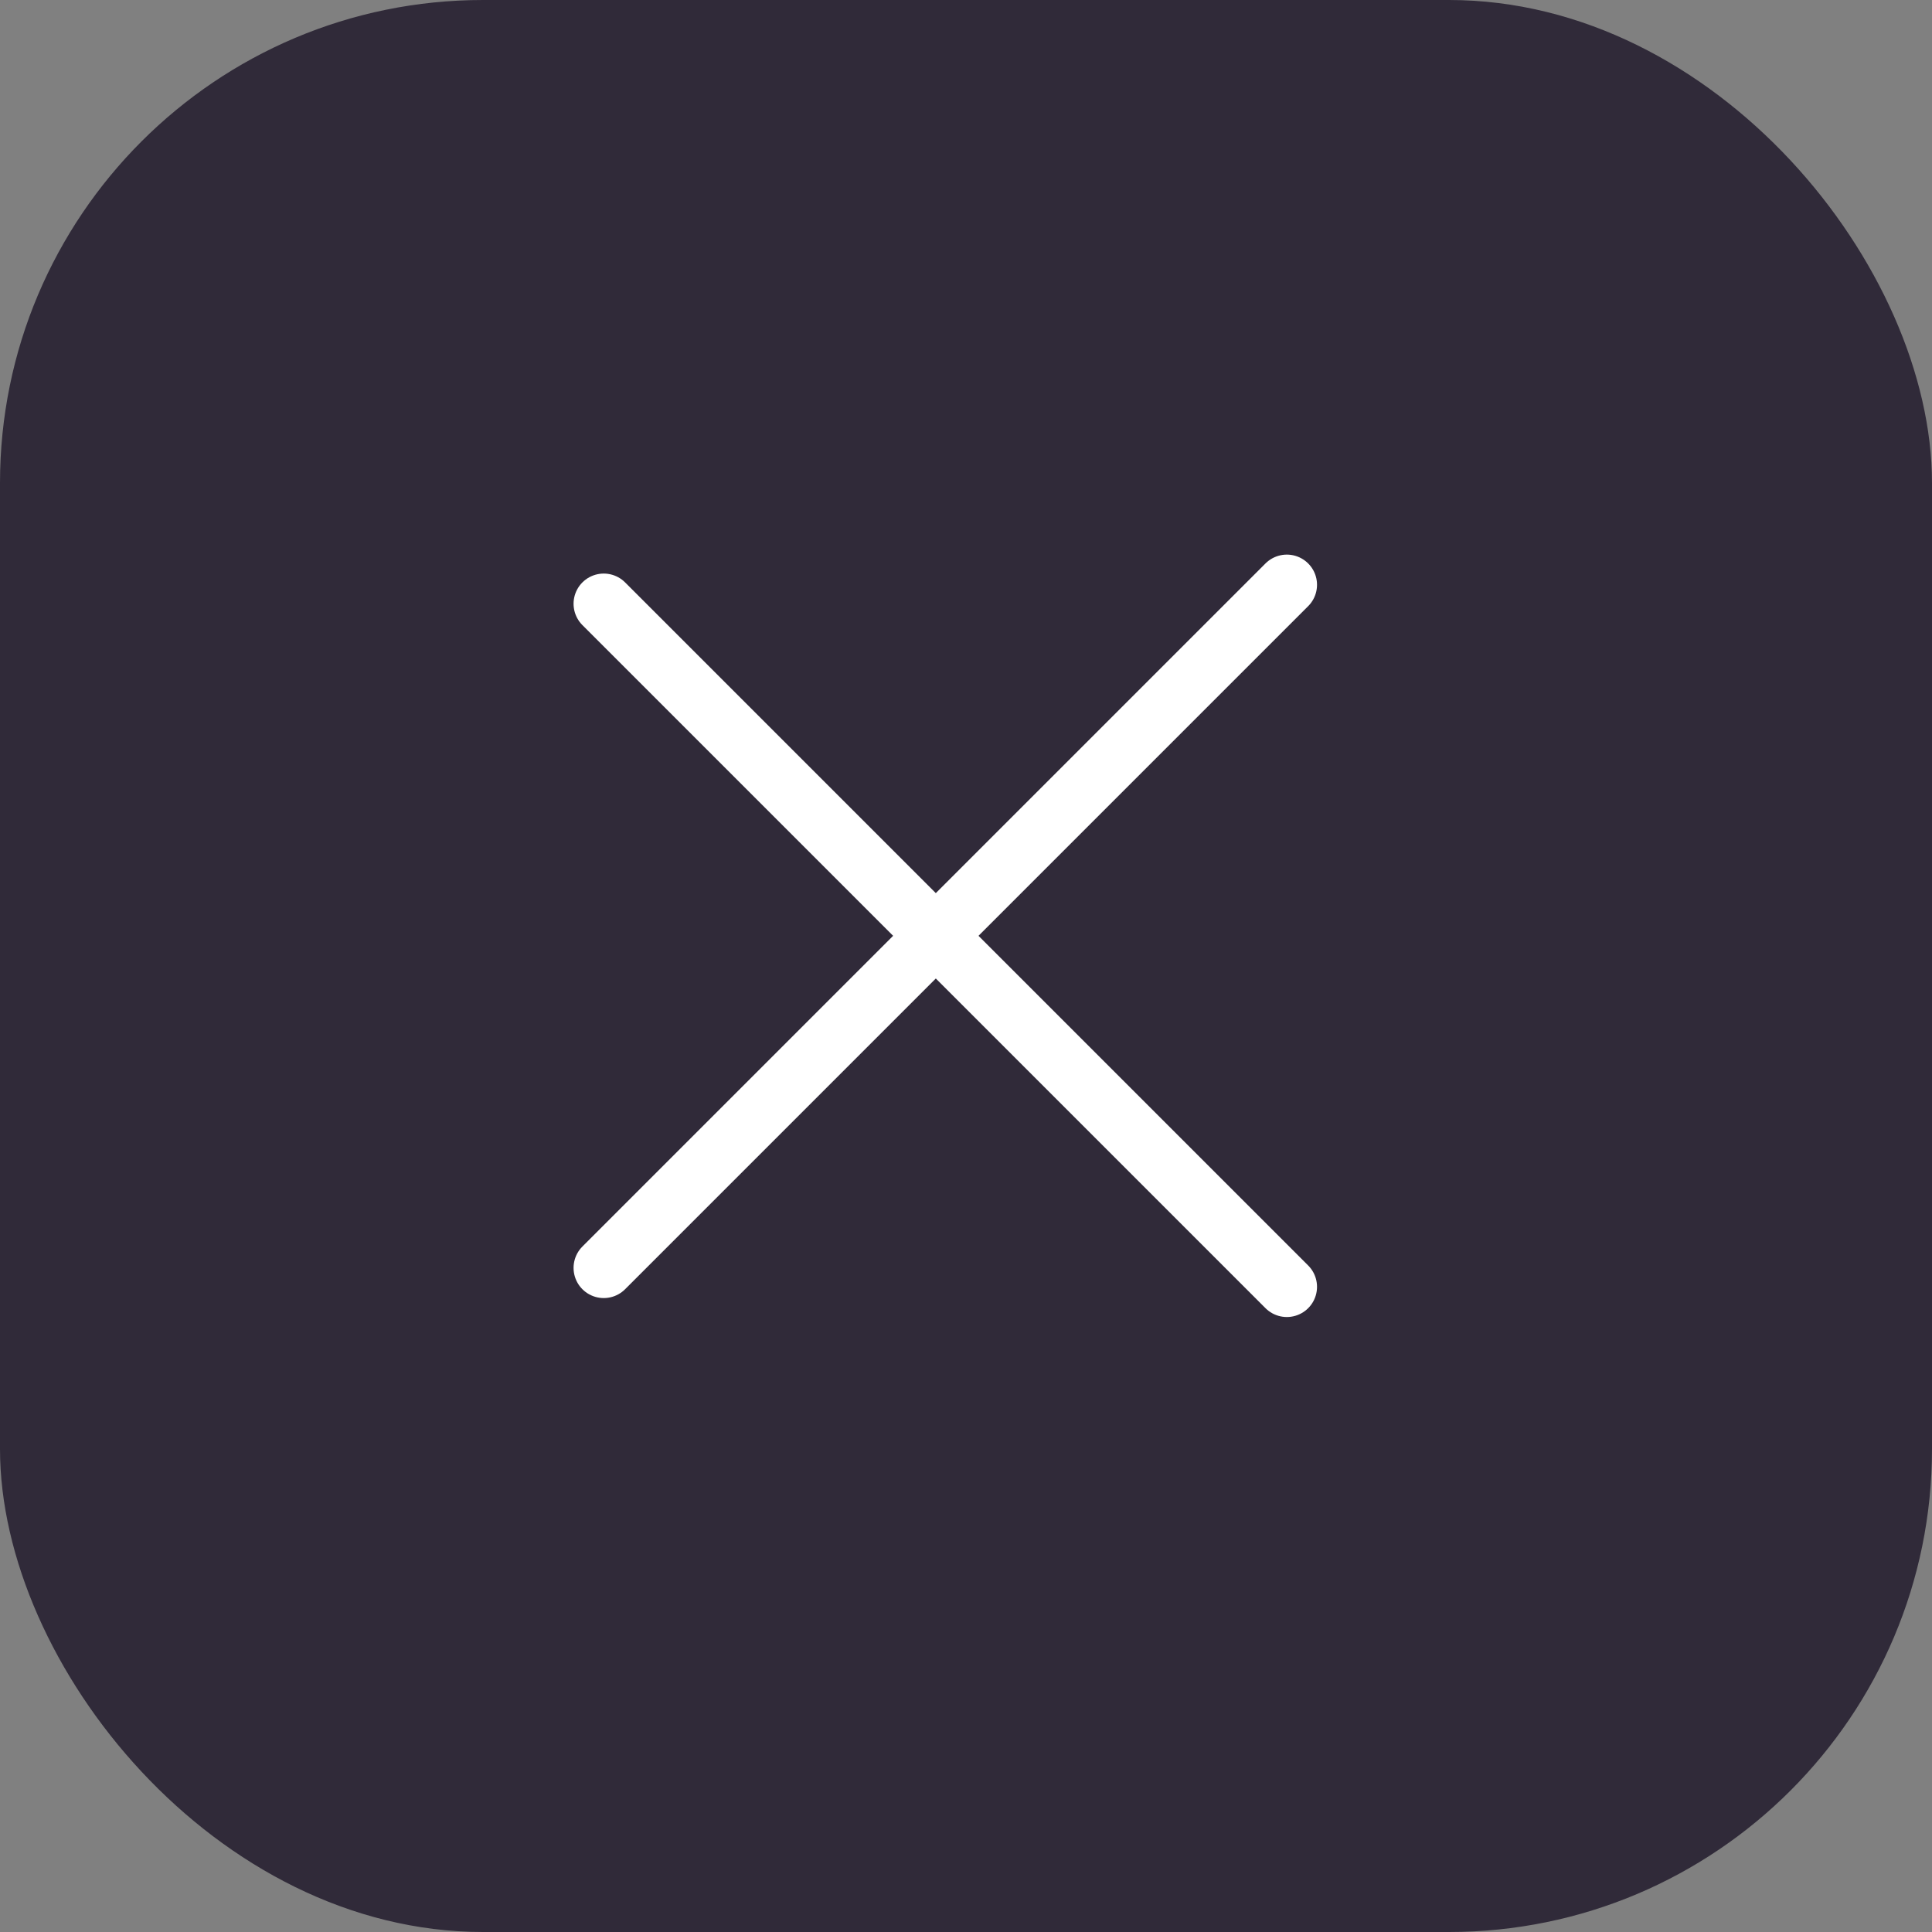 <svg width="32" height="32" viewBox="0 0 32 32" fill="none" xmlns="http://www.w3.org/2000/svg">
<rect x="0" y="0" width="32" height="32" fill="#808080" stroke="none"/>
<rect width="32" height="32" rx="8" fill="#302A39"/>
<path d="M10 10L21.314 21.314" stroke="white" stroke-linecap="round"/>
<path d="M10 21L21.314 9.686" stroke="white" stroke-linecap="round"/>
</svg>
